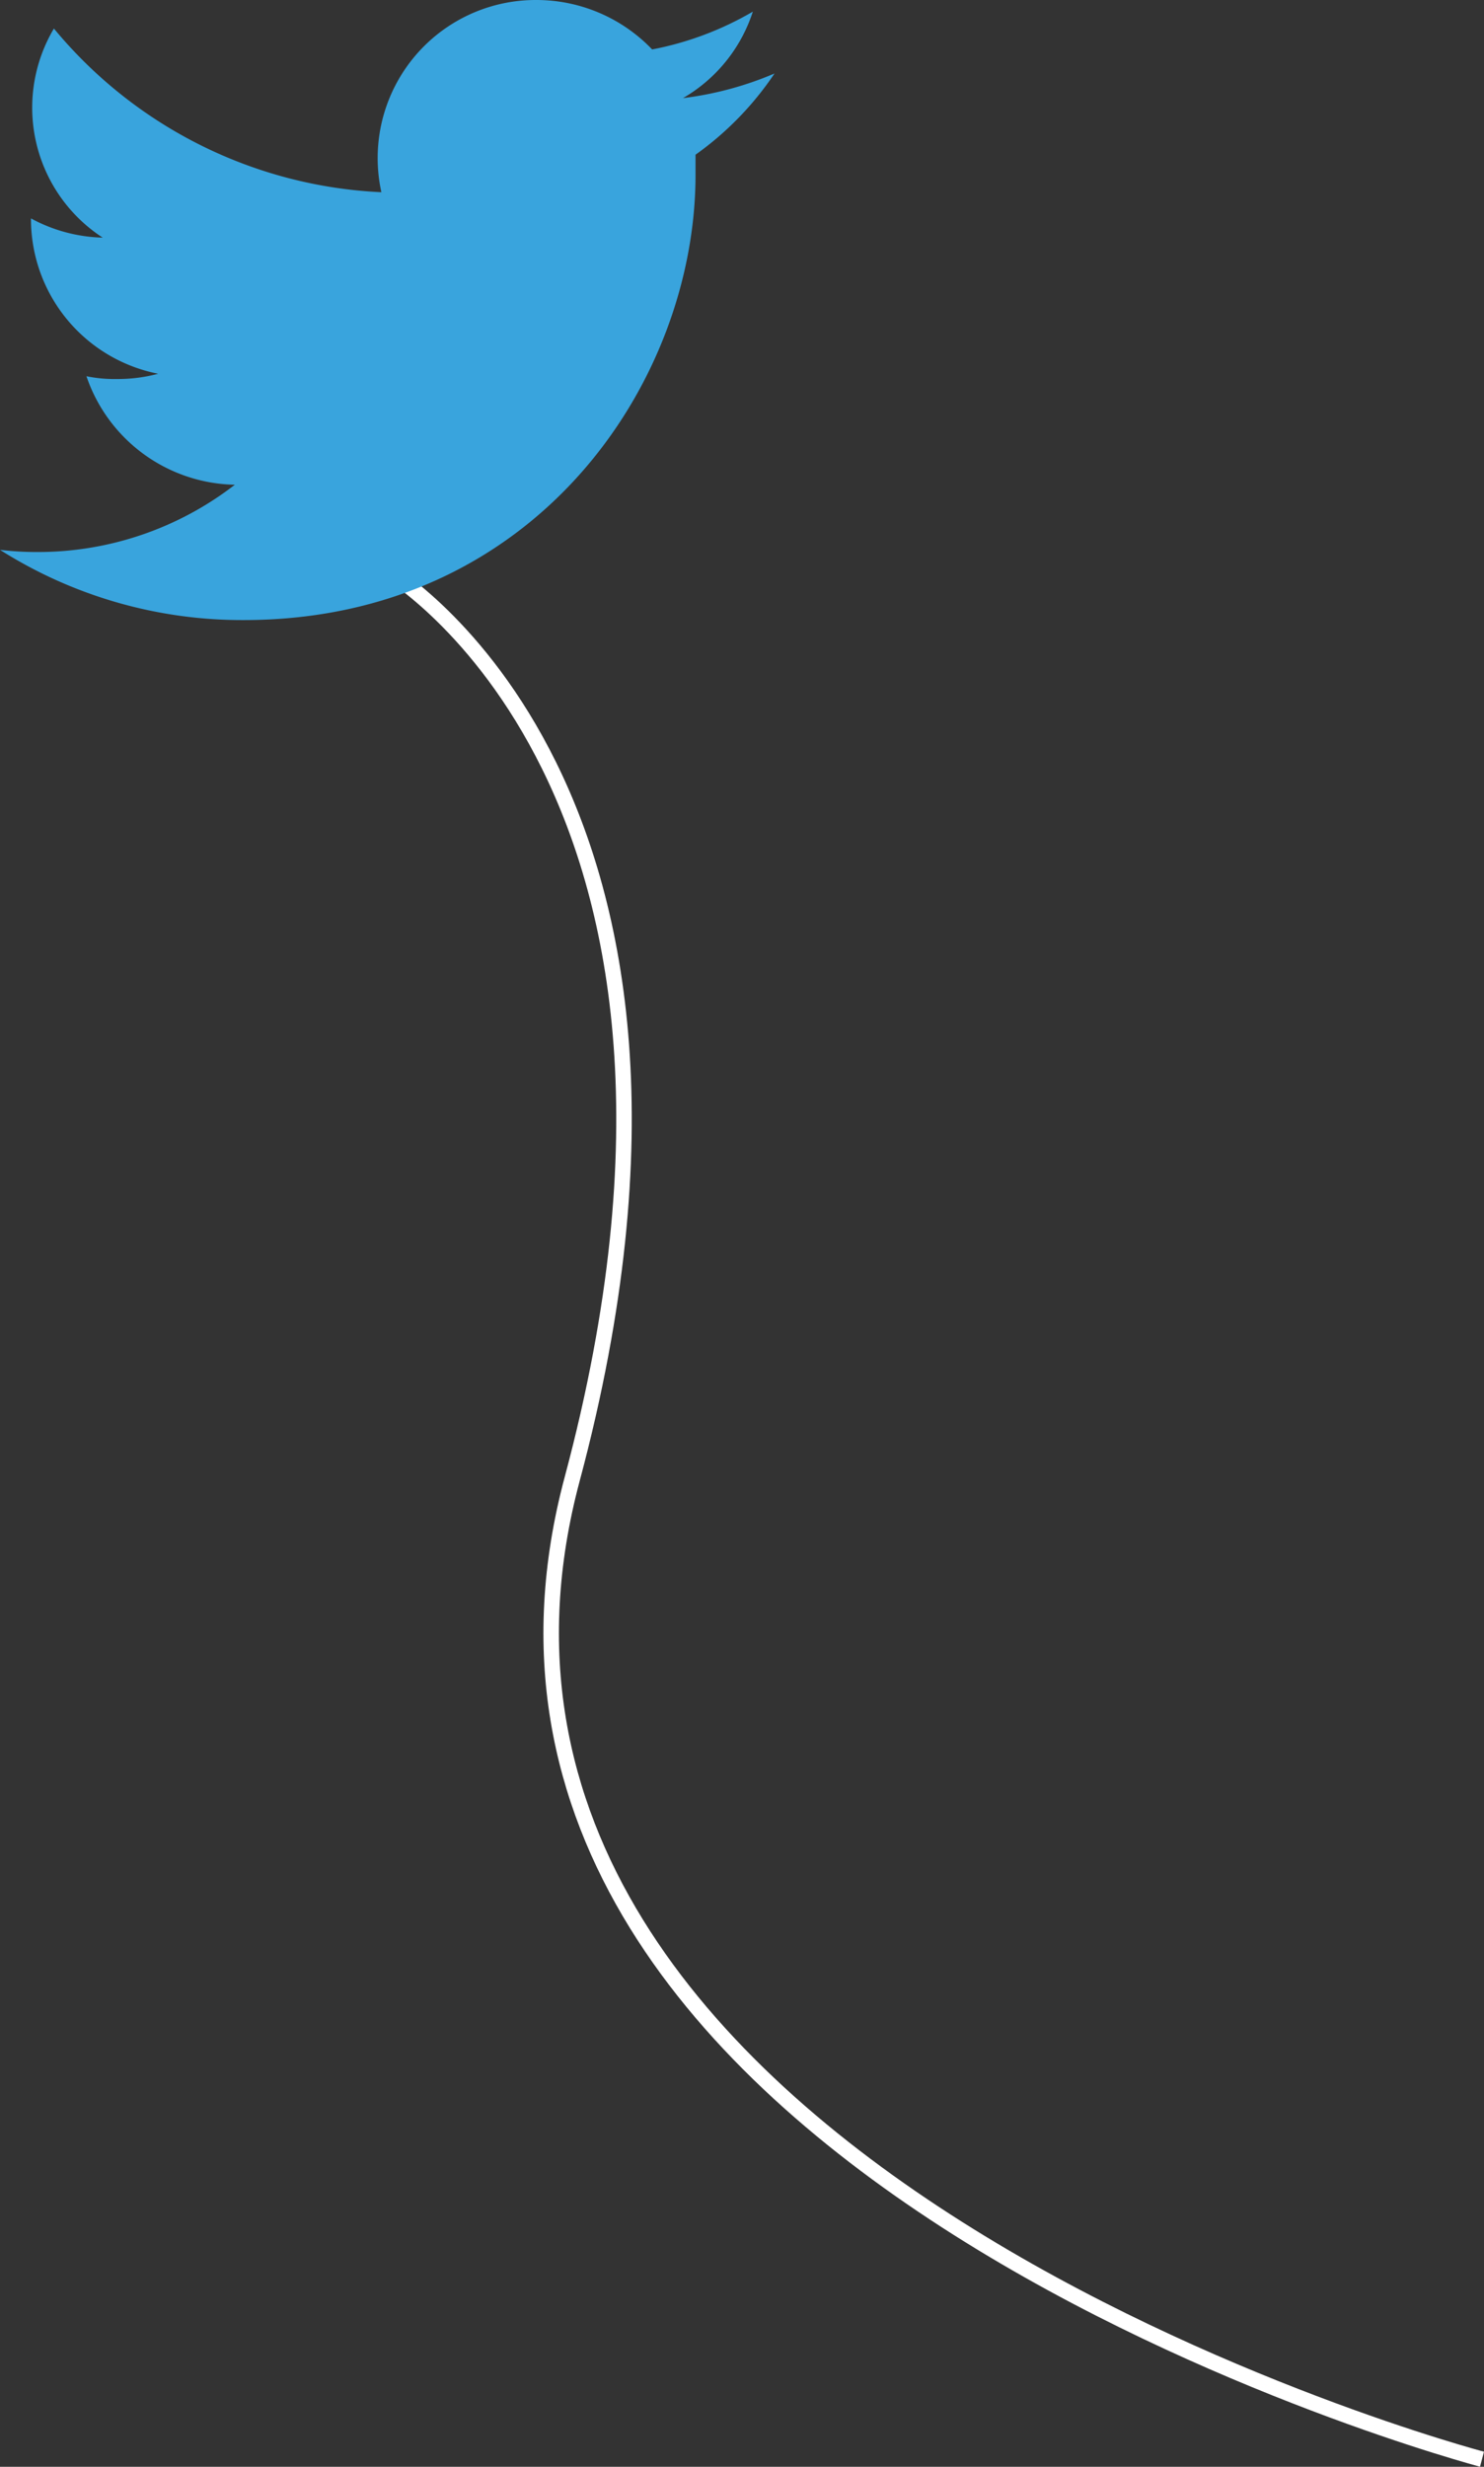 <svg xmlns="http://www.w3.org/2000/svg" viewBox="0 0 95.8 159.13"><rect x="0" y="0" width="95.8" height="159.13" fill="#333333" stroke="none"/><defs><style>.cls-1{fill:none;stroke:#fff;stroke-miterlimit:10;}.cls-2{fill:#39a4dd;}</style></defs><title>Asset 9</title><g id="Layer_2" data-name="Layer 2"><g id="Layer_1-2" data-name="Layer 1"><path class="cls-1" d="M95.67,158.64S25,140,36.94,95.4,25,36.83,25,36.83"/><path class="cls-2" d="M50,4.74a21.78,21.78,0,0,1-5.91,1.59A10,10,0,0,0,48.6.75a20.54,20.54,0,0,1-6.5,2.44A10.34,10.34,0,0,0,34.62,0a10.2,10.2,0,0,0-10,12.4A29.17,29.17,0,0,1,3.48,1.84,10,10,0,0,0,6.63,15.33,10.24,10.24,0,0,1,2,14.09v.11a10.17,10.17,0,0,0,8.21,9.91,10.09,10.09,0,0,1-2.68.34,9,9,0,0,1-1.95-.18,10.32,10.32,0,0,0,9.58,7A20.78,20.78,0,0,1,2.45,35.61,19.79,19.79,0,0,1,0,35.47,29.21,29.21,0,0,0,15.73,40C34.59,40,44.9,24.62,44.9,11.28c0-.45,0-.88,0-1.3A20.32,20.32,0,0,0,50,4.74Z"/></g></g></svg>